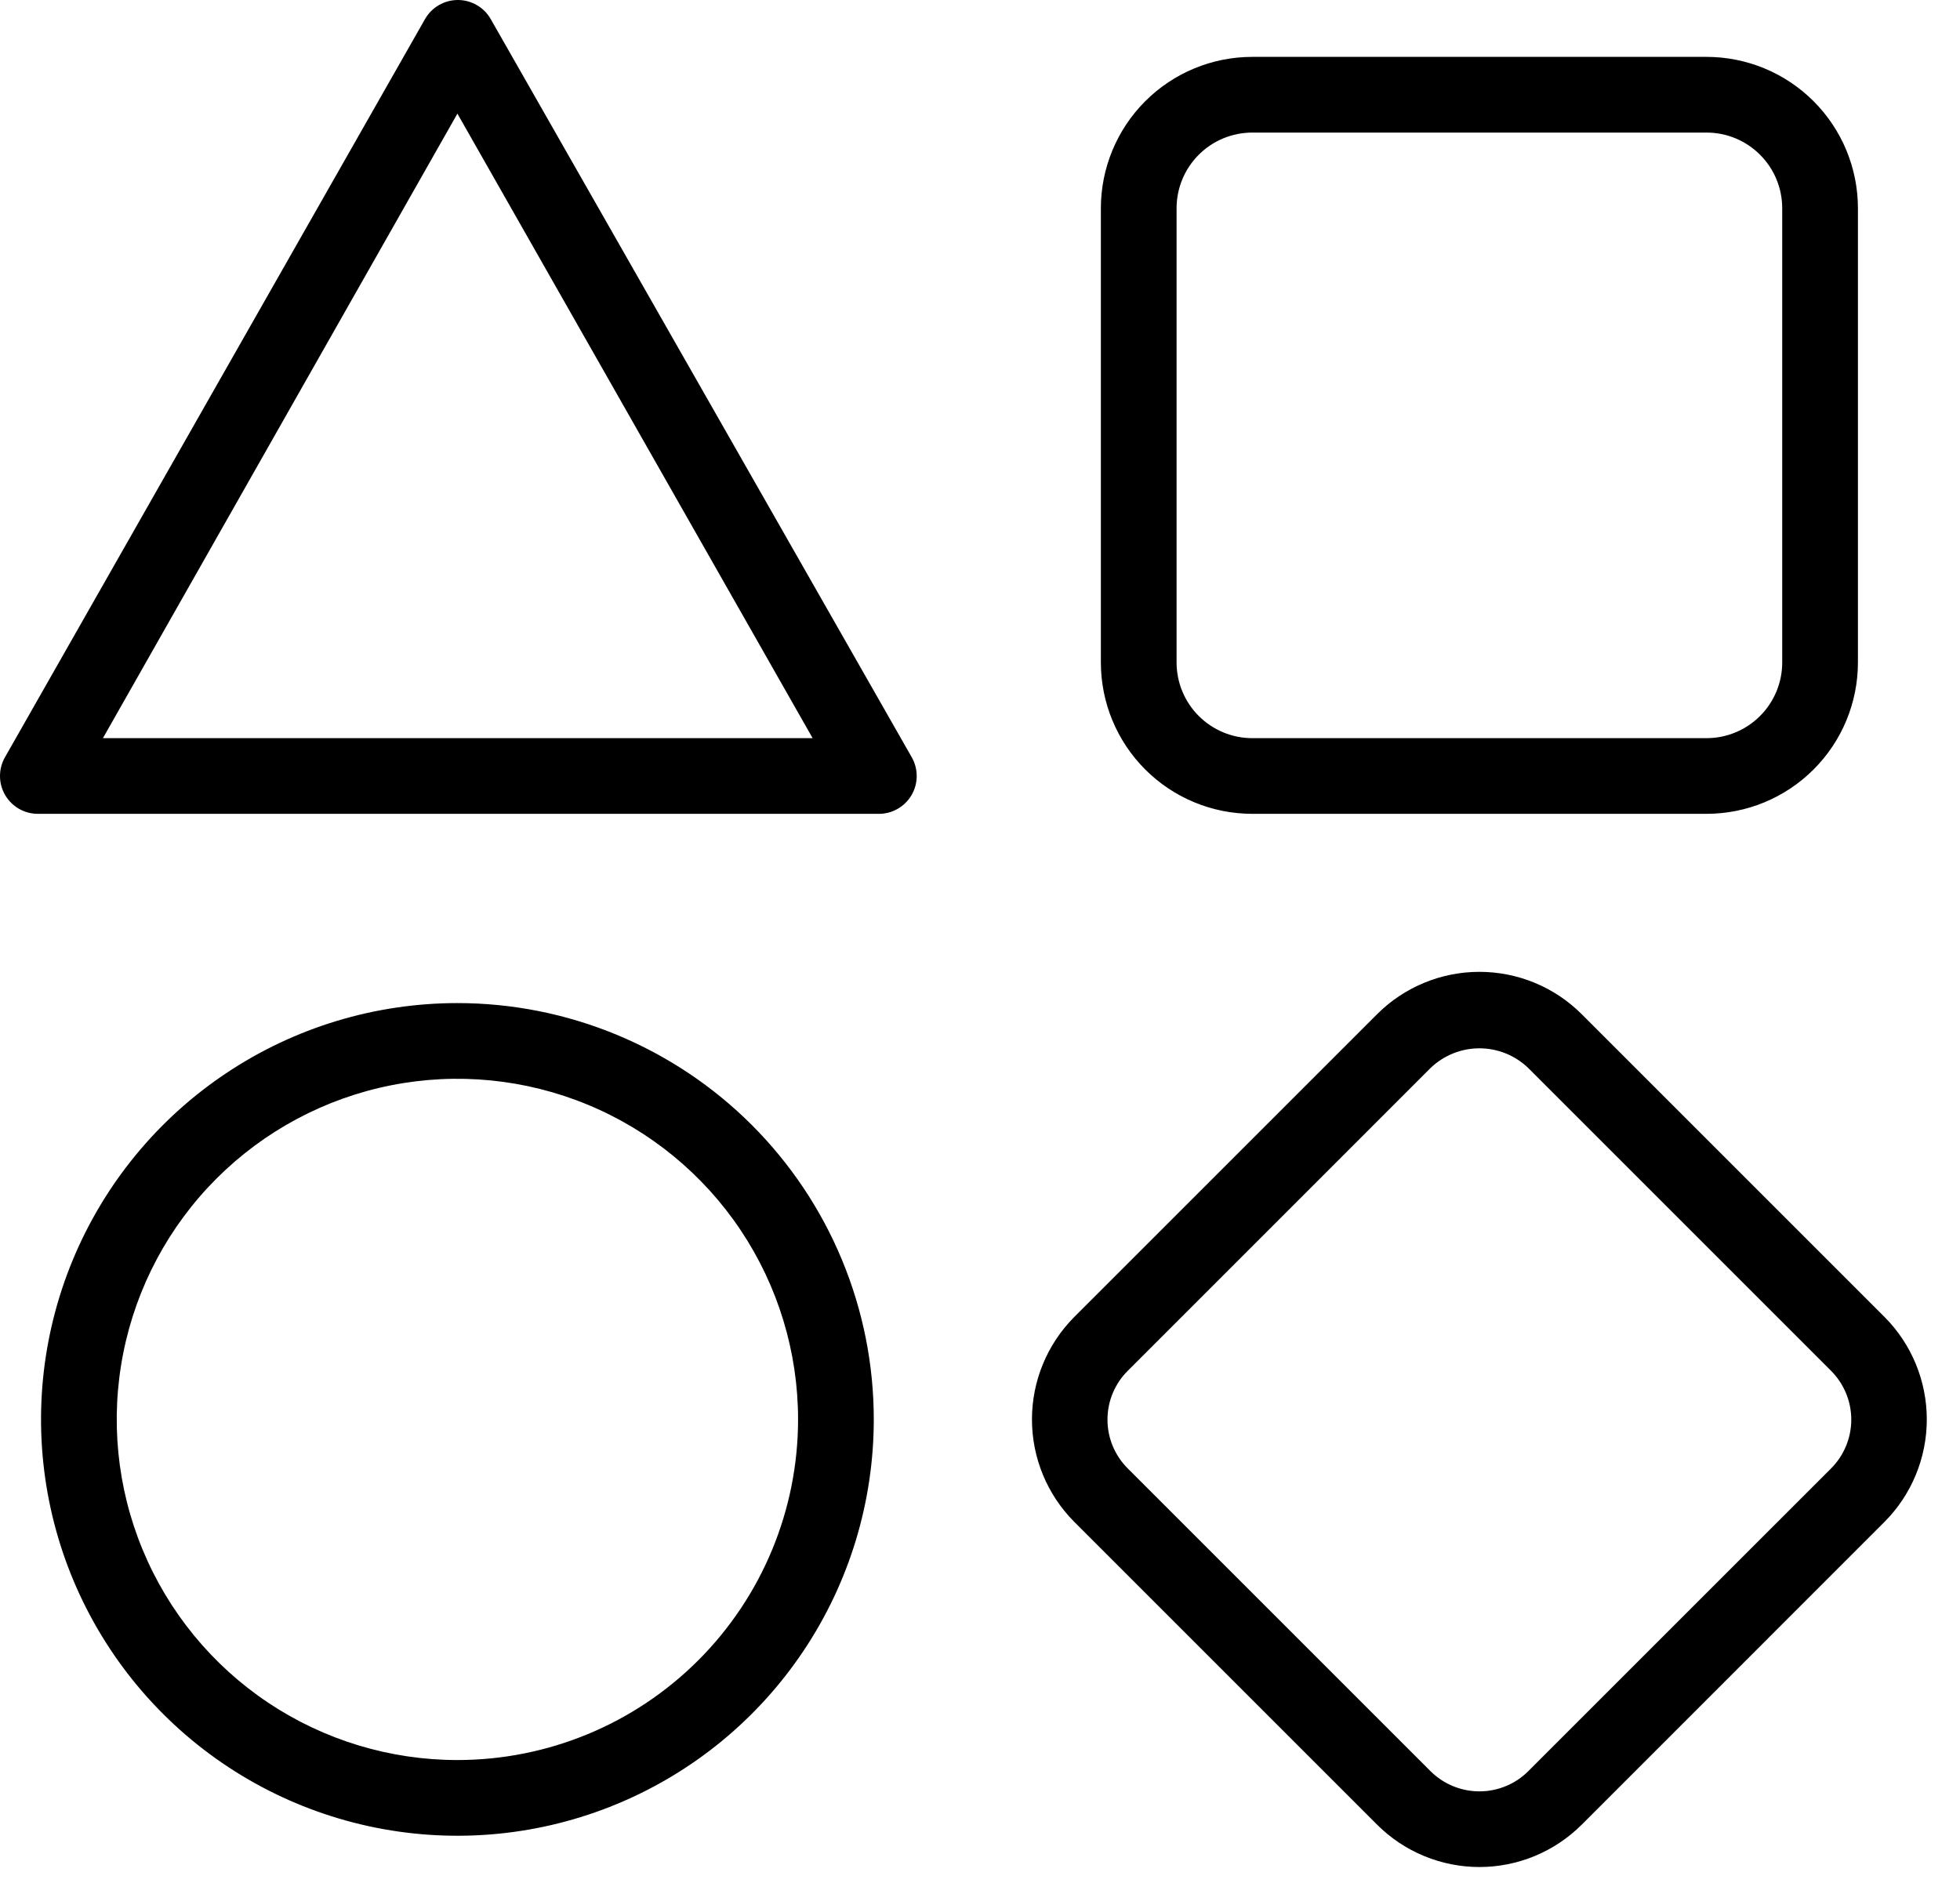 <svg width="51" height="49" viewBox="0 0 51 49" fill="none" xmlns="http://www.w3.org/2000/svg">
<path d="M12.768 0.495C12.682 0.345 12.558 0.22 12.408 0.133C12.258 0.046 12.088 0 11.914 0C11.741 0 11.57 0.046 11.42 0.133C11.27 0.22 11.146 0.345 11.06 0.495L0.132 19.701C0.045 19.851 -0 20.021 4.80791e-07 20.195C0 20.368 0.046 20.538 0.133 20.688C0.22 20.837 0.345 20.962 0.495 21.048C0.645 21.134 0.816 21.179 0.989 21.178H22.839C23.015 21.183 23.188 21.142 23.342 21.057C23.496 20.973 23.624 20.849 23.714 20.699C23.804 20.548 23.852 20.376 23.853 20.201C23.854 20.025 23.809 19.853 23.721 19.701L12.768 0.495ZM2.678 19.209L11.902 2.957L21.145 19.209H2.678ZM32.585 21.178H44.404C45.449 21.178 46.451 20.763 47.19 20.024C47.929 19.286 48.344 18.284 48.344 17.239V5.42C48.344 4.375 47.929 3.373 47.19 2.634C46.451 1.895 45.449 1.48 44.404 1.48H32.585C31.54 1.48 30.538 1.895 29.799 2.634C29.061 3.373 28.645 4.375 28.645 5.42V17.239C28.645 18.284 29.061 19.286 29.799 20.024C30.538 20.763 31.54 21.178 32.585 21.178ZM30.615 5.42C30.615 4.897 30.823 4.396 31.192 4.027C31.562 3.657 32.063 3.45 32.585 3.45H44.404C44.927 3.45 45.428 3.657 45.797 4.027C46.167 4.396 46.374 4.897 46.374 5.42V17.239C46.374 17.761 46.167 18.262 45.797 18.632C45.428 19.001 44.927 19.209 44.404 19.209H32.585C32.063 19.209 31.562 19.001 31.192 18.632C30.823 18.262 30.615 17.761 30.615 17.239V5.42ZM49.038 34.273L41.159 26.394C40.809 26.044 40.394 25.766 39.937 25.577C39.48 25.387 38.99 25.29 38.495 25.29C38 25.29 37.51 25.387 37.053 25.577C36.596 25.766 36.18 26.044 35.831 26.394L27.951 34.273C27.247 34.981 26.852 35.939 26.852 36.937C26.852 37.936 27.247 38.894 27.951 39.601L35.831 47.481C36.18 47.831 36.596 48.108 37.053 48.298C37.51 48.487 38 48.585 38.495 48.585C38.99 48.585 39.48 48.487 39.937 48.298C40.394 48.108 40.809 47.831 41.159 47.481L49.038 39.601C49.742 38.893 50.136 37.935 50.136 36.937C50.136 35.939 49.742 34.981 49.038 34.273ZM47.645 38.213L39.765 46.092C39.428 46.428 38.971 46.616 38.495 46.616C38.019 46.616 37.562 46.428 37.224 46.092L29.345 38.213C29.177 38.046 29.045 37.848 28.954 37.63C28.863 37.412 28.817 37.178 28.817 36.942C28.817 36.706 28.863 36.472 28.954 36.254C29.045 36.036 29.177 35.838 29.345 35.672L37.224 27.792C37.566 27.464 38.021 27.28 38.495 27.28C38.969 27.28 39.424 27.464 39.765 27.792L47.645 35.672C47.981 36.009 48.171 36.466 48.171 36.942C48.171 37.419 47.981 37.876 47.645 38.213ZM11.902 26.103C9.759 26.103 7.664 26.738 5.883 27.929C4.101 29.119 2.712 30.811 1.892 32.791C1.072 34.771 0.858 36.949 1.276 39.051C1.694 41.153 2.726 43.083 4.241 44.598C5.756 46.113 7.687 47.145 9.788 47.563C11.89 47.981 14.068 47.767 16.048 46.947C18.028 46.127 19.72 44.738 20.91 42.956C22.101 41.175 22.736 39.08 22.736 36.937C22.736 35.514 22.456 34.106 21.911 32.791C21.367 31.477 20.569 30.282 19.563 29.276C18.557 28.27 17.362 27.472 16.048 26.928C14.733 26.383 13.325 26.103 11.902 26.103ZM11.902 45.801C10.149 45.801 8.435 45.282 6.977 44.308C5.519 43.334 4.383 41.949 3.712 40.329C3.041 38.71 2.866 36.927 3.208 35.208C3.55 33.488 4.394 31.909 5.634 30.669C6.873 29.43 8.453 28.585 10.172 28.243C11.892 27.901 13.674 28.077 15.294 28.748C16.914 29.419 18.298 30.555 19.272 32.012C20.246 33.47 20.766 35.184 20.766 36.937C20.766 39.288 19.832 41.543 18.17 43.205C16.508 44.868 14.253 45.801 11.902 45.801Z" fill="black"/>
</svg>
